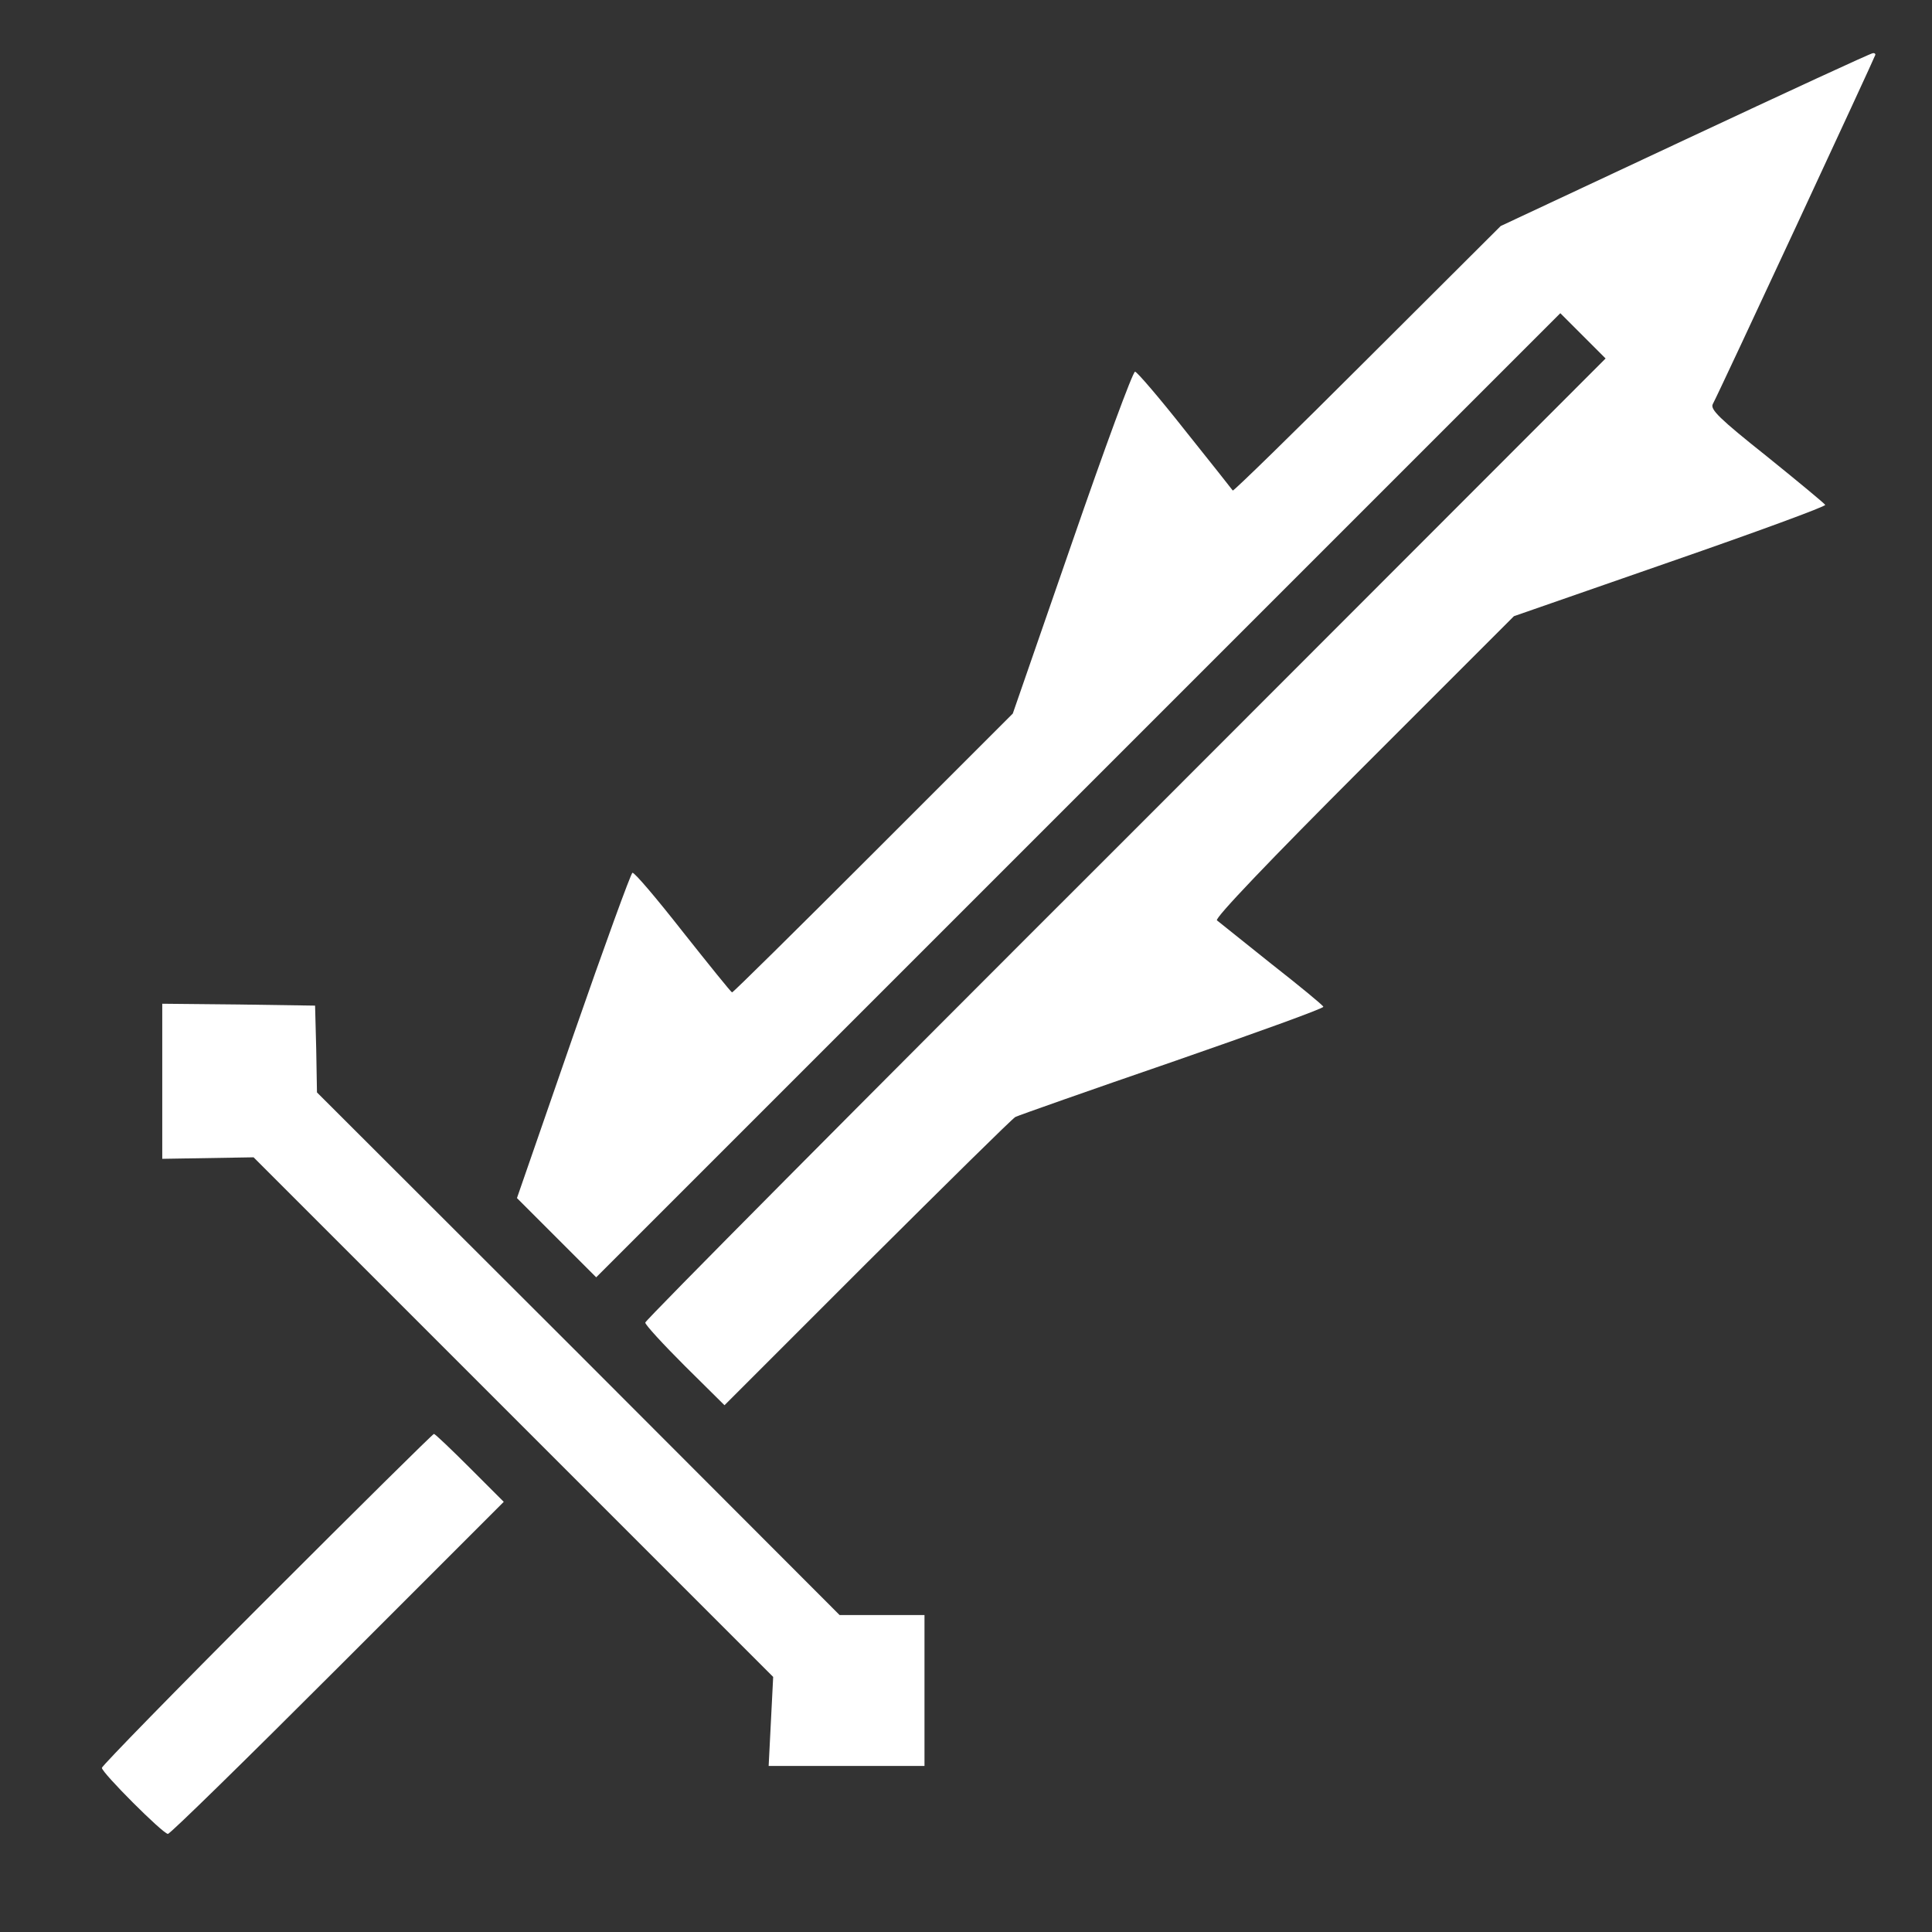 <?xml version="1.0" standalone="no"?>
<!DOCTYPE svg PUBLIC "-//W3C//DTD SVG 20010904//EN"
 "http://www.w3.org/TR/2001/REC-SVG-20010904/DTD/svg10.dtd">
<svg version="1.0" xmlns="http://www.w3.org/2000/svg"
 width="512pt" height="512pt" viewBox="0 0 512 512"
 preserveAspectRatio="xMidYMid meet">
<rect x="0" y="0" width="512" height="512" fill="#333333" stroke="none"/>
<g transform="translate(0,512) scale(0.1,-0.1)"
fill="#ffffff" stroke="none">
<path d="M4466 4750 l-489 -229 -353 -352 c-194 -194 -355 -351 -357 -349 -2
3 -59 75 -127 160 -67 85 -127 155 -132 155 -6 0 -81 -204 -167 -453 l-157
-453 -369 -369 c-204 -204 -372 -370 -375 -370 -3 1 -61 73 -130 160 -69 88
-129 159 -134 157 -4 -1 -75 -196 -157 -432 l-149 -430 105 -105 105 -105
1278 1278 1277 1277 60 -60 60 -60 -1272 -1273 c-700 -699 -1273 -1276 -1273
-1282 0 -6 47 -57 105 -115 l105 -104 378 378 c209 208 385 382 393 386 8 4
195 70 416 146 222 77 402 142 400 146 -1 4 -63 55 -137 113 -74 59 -139 111
-145 116 -6 6 139 158 389 408 l398 398 414 144 c228 79 413 147 411 151 -1 3
-71 61 -154 128 -127 101 -151 125 -144 139 17 31 431 922 431 926 0 3 -3 5
-7 4 -5 0 -228 -103 -497 -229z"/>
<path d="M430 2254 l0 -205 121 2 121 2 688 -688 689 -689 -6 -118 -6 -118
206 0 207 0 0 200 0 200 -113 0 -112 0 -692 693 -693 692 -2 115 -3 115 -202
3 -203 2 0 -206z"/>
<path d="M707 882 c-240 -240 -437 -442 -437 -447 0 -13 162 -175 175 -175 6
0 208 198 450 440 l440 440 -90 90 c-49 49 -92 90 -95 90 -3 0 -202 -197 -443
-438z"/>
</g>
</svg>
